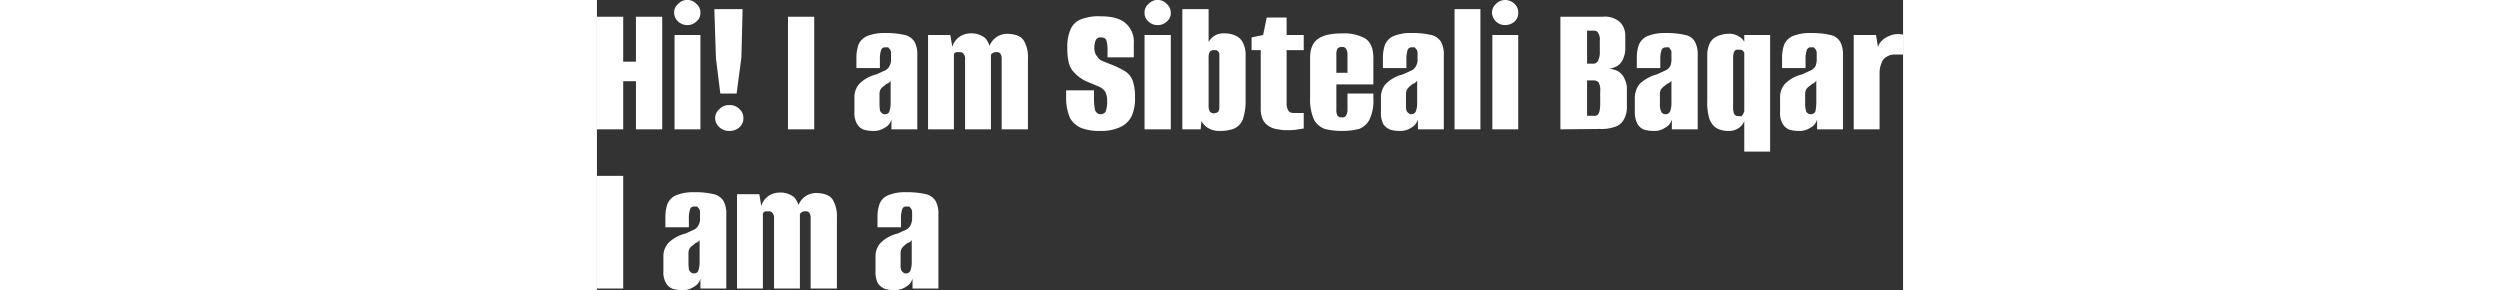 <svg id="Sibteali" fill="#ffffff" xmlns="http://www.w3.org/2000/svg" width="628.2" viewBox="0 0 328.2 72.9">
  <rect x="0" y="0" width="328.2" height="72.9" fill="#333333" stroke="none"/>
  <path d="M.7 33.2V4.9h6.6v11.3h3.2V4.9h6.6v28.3h-6.6V21.1H7.3v12.1ZM23.4 7a3.3 3.3 0 0 1-2.3-.9 3 3 0 0 1-1-2.2 2.7 2.7 0 0 1 1-2.2 3.1 3.1 0 0 1 4.6 0 2.7 2.7 0 0 1 1 2.2 2.7 2.7 0 0 1-1 2.2 3.2 3.2 0 0 1-2.3.9Zm-3.2 26.2V9.5h6.5v23.7ZM31.7 24.2l-1.1-8.9L30.2 3h7.1L37 15.1l-1.2 9.1Zm2.3 9.4a3.5 3.5 0 0 1-2.5-.9 3.1 3.1 0 0 1-1.1-2.3 3 3 0 0 1 1.1-2.3 3.2 3.2 0 0 1 2.5-1 3.3 3.3 0 0 1 2.5 1 2.9 2.9 0 0 1 1 2.3 3 3 0 0 1-1 2.3 3.7 3.7 0 0 1-2.5.9ZM48.7 33.2V4.9h6.6v28.3ZM70.2 33.6a8.8 8.8 0 0 1-2.4-.3 3.3 3.3 0 0 1-1.7-1.4 5.3 5.3 0 0 1-.7-3.1v-3.5a5 5 0 0 1 1.3-3.6 9.1 9.1 0 0 1 4.2-2.3l2.2-1a2.3 2.3 0 0 0 1.1-1.1 3 3 0 0 0 .4-1.8V14a1.9 1.9 0 0 0-.2-.8l-.5-.6h-.7a1 1 0 0 0-1.1.7 7.3 7.3 0 0 0-.3 2.5v2h-5.9v-2.7a9.6 9.6 0 0 1 .5-3.1 4.1 4.1 0 0 1 2.1-2.2 11.4 11.4 0 0 1 4.7-.8 20.5 20.5 0 0 1 4.9.5 4 4 0 0 1 2.4 1.7 6.6 6.6 0 0 1 .7 3.4v18.6h-6.5v-2.5a3.2 3.2 0 0 1-1.7 2.1 4.8 4.8 0 0 1-2.8.8Zm2.8-4.2c.7 0 1.1-.3 1.2-.8a6.1 6.1 0 0 0 .3-2.2V21a1.7 1.7 0 0 1-.6.6 1.8 1.8 0 0 0-.9.6 3 3 0 0 0-1 .9 2.6 2.6 0 0 0-.3 1.4v2.7l.1 1.2a1.3 1.3 0 0 0 .5.7.9.9 0 0 0 .7.3ZM83.9 33.2V9.5h5.6l.5 3a4.5 4.5 0 0 1 1.6-2.4 4.8 4.8 0 0 1 2.8-1 5.4 5.4 0 0 1 3.9 1.2 5.6 5.6 0 0 1 1.3 3.4H99a5 5 0 0 1 1.5-3.2 4.8 4.8 0 0 1 3.2-1.3c2.1 0 3.5.6 4.2 1.6a8 8 0 0 1 1.1 4.6v17.8h-6.6V15.6a2.6 2.6 0 0 0-.3-1.4 1.1 1.1 0 0 0-1-.4 1.5 1.5 0 0 0-.9.2 1.2 1.2 0 0 0-.5.5v18.7h-6.5V15.6a1.8 1.8 0 0 0-.4-1.4 1 1 0 0 0-.9-.4H91a1 1 0 0 0-.6.5v18.9ZM127.1 33.6a12.7 12.7 0 0 1-4.6-.7 5.9 5.9 0 0 1-2.9-2.5 12.5 12.5 0 0 1-1-5.3v-1.7h7v2.3a12.1 12.1 0 0 0 .2 2.3 1.5 1.5 0 0 0 .6 1.1 1.1 1.1 0 0 0 .8.3 1.5 1.5 0 0 0 1.3-.6 6.9 6.9 0 0 0 .4-2.6 5.2 5.2 0 0 0-.5-2.5 3.9 3.9 0 0 0-1.7-1.3l-3.1-1.3a9.3 9.3 0 0 1-2.7-1.9 5.4 5.4 0 0 1-1.6-2.6 14.3 14.3 0 0 1-.4-3.8 10.7 10.7 0 0 1 .8-4.7 4.7 4.7 0 0 1 2.5-2.5 12.1 12.1 0 0 1 5.1-.8c2.7 0 4.8.5 6.2 1.7a6.1 6.1 0 0 1 2.1 5.1v3.5H129v-1.5a9 9 0 0 0-.3-2.8c-.2-.5-.7-.7-1.4-.7a1.2 1.2 0 0 0-1.2.6 4.1 4.1 0 0 0-.4 1.9 3.2 3.2 0 0 0 .7 2.3 2.6 2.6 0 0 0 1.5 1.2l2 .8a23 23 0 0 1 3.5 1.7 4.8 4.8 0 0 1 1.9 2.3 11.9 11.9 0 0 1 .6 4.3 10.1 10.1 0 0 1-1 5 6.1 6.1 0 0 1-3.1 2.6 11.3 11.3 0 0 1-4.7.8ZM141.5 7a3.1 3.1 0 0 1-2.2-.9 2.7 2.7 0 0 1-1-2.2 2.7 2.7 0 0 1 1-2.2 3.1 3.1 0 0 1 4.6 0 3 3 0 0 1 1 2.2 2.7 2.7 0 0 1-1 2.2 3.2 3.2 0 0 1-2.4.9Zm-3.2 26.2V9.5h6.6v23.7ZM157.3 33.6a5.4 5.4 0 0 1-3.3-.9 4.8 4.8 0 0 1-1.4-1.6l-.2 2.1h-4.6V3h6.6v8.3a4.4 4.4 0 0 1 1.3-1.5 4.1 4.1 0 0 1 2.7-.7 5.8 5.8 0 0 1 2.6.5 3.7 3.7 0 0 1 1.9 1.6 6.7 6.7 0 0 1 .8 3.5V26a14 14 0 0 1-.5 4 4.2 4.2 0 0 1-3.3 3.3 9.8 9.8 0 0 1-2.6.3Zm-1.6-4.4.8-.2c.2-.1.4-.2.4-.4a1.9 1.9 0 0 0 .2-.8V14.4a1.4 1.4 0 0 0-.2-.7l-.5-.4h-.7a1.3 1.3 0 0 0-1 .4 2.8 2.8 0 0 0-.3 1.5v12.4a2.4 2.4 0 0 0 .2.9 1 1 0 0 0 .4.5ZM174.2 33.4a8.6 8.6 0 0 1-2.3-.2 5.2 5.2 0 0 1-2.2-.7 4.1 4.1 0 0 1-1.6-1.6 6.4 6.4 0 0 1-.6-3V13.3h-2.3v-3.2l2.9-.6.9-4.4h5v4.4h4.3v3.8H174v13.5a3.2 3.2 0 0 0 .4 1.6c.2.5.7.7 1.6.7h2.3V33l-1.4.2a11.2 11.2 0 0 1-2.7.2ZM187.9 33.6a17.5 17.5 0 0 1-4.3-.5 5.1 5.1 0 0 1-2.7-2.3 12.3 12.3 0 0 1-1-5.4V15.2q0-3.4 2.1-4.8c1.3-.9 3.3-1.3 5.9-1.3a10.8 10.8 0 0 1 5.9 1.3c1.3.9 2 2.5 2 4.8v6.7h-9.3v6.3a3 3 0 0 0 .3 1.6 1.4 1.4 0 0 0 1.1.4 1.1 1.1 0 0 0 1-.4 2.8 2.8 0 0 0 .4-1.6v-4h6.5v1.2a11 11 0 0 1-1 5.4 4.9 4.9 0 0 1-2.6 2.3 17.5 17.5 0 0 1-4.3.5ZM186.5 19h2.8v-4.6a2.7 2.7 0 0 0-.4-1.5 1.1 1.1 0 0 0-1-.4 1.4 1.4 0 0 0-1.1.4 2.8 2.8 0 0 0-.3 1.5ZM202.5 33.6a8.8 8.8 0 0 1-2.4-.3 4 4 0 0 1-1.8-1.4 6.3 6.3 0 0 1-.6-3.1v-3.5a5 5 0 0 1 1.3-3.6 9.1 9.1 0 0 1 4.2-2.3l2.2-1a2.3 2.3 0 0 0 1.1-1.1 3 3 0 0 0 .4-1.8V14a1.9 1.9 0 0 0-.2-.8l-.5-.6h-.7a1 1 0 0 0-1.1.7 7.3 7.3 0 0 0-.3 2.5v2h-5.9v-2.7a9.6 9.6 0 0 1 .5-3.1 4.1 4.1 0 0 1 2.1-2.2 11 11 0 0 1 4.7-.8 20.5 20.5 0 0 1 4.9.5 4 4 0 0 1 2.4 1.7 6.6 6.6 0 0 1 .7 3.4v18.6H207v-2.5a3.5 3.5 0 0 1-1.7 2.1 4.8 4.8 0 0 1-2.8.8Zm2.8-4.2a1.2 1.2 0 0 0 1.2-.8 6.1 6.1 0 0 0 .3-2.2V21l-.6.6a2.1 2.1 0 0 0-1 .6 3.8 3.8 0 0 0-.9.9 2.6 2.6 0 0 0-.3 1.4v2.7a4.1 4.1 0 0 0 .1 1.2 1.3 1.3 0 0 0 .5.7.9.9 0 0 0 .7.3ZM216.2 33.2V3h6.5v30.2ZM228.9 7a3.3 3.3 0 0 1-2.3-.9 3.5 3.5 0 0 1-1-2.2 3 3 0 0 1 1-2.2 3.2 3.2 0 0 1 2.3-1 3.3 3.3 0 0 1 2.4 1 2.9 2.9 0 0 1 .9 2.2 2.9 2.9 0 0 1-.9 2.2 3.6 3.6 0 0 1-2.4.9Zm-3.2 26.2V9.5h6.5v23.7ZM242.8 33.2V4.9h10.7a5.7 5.7 0 0 1 4.2 1.3 4.7 4.7 0 0 1 1.4 3.5v3.1a5.6 5.6 0 0 1-.4 2.3 4 4 0 0 1-1 1.7 3.5 3.5 0 0 1-1.3.8 5.3 5.3 0 0 1-1.6.4 3.2 3.2 0 0 1 1.4.2 3.4 3.4 0 0 1 1.5.7 4.2 4.2 0 0 1 1.3 1.8 5.4 5.4 0 0 1 .5 2.7v3.8a6.4 6.4 0 0 1-.8 3.6 3.8 3.8 0 0 1-2.3 1.8 9.8 9.8 0 0 1-3.6.5Zm6.7-16.5h1.5a1.4 1.4 0 0 0 1.2-.6 4.9 4.9 0 0 0 .5-2.5v-2.7a3 3 0 0 0-.4-1.9 1.1 1.1 0 0 0-1-.6h-1.8Zm0 13.1h1.8a1.1 1.1 0 0 0 .8-.2 1.9 1.9 0 0 0 .5-.9 7.4 7.4 0 0 0 .2-1.8v-3.2a4.1 4.1 0 0 0-.4-2.3 1.7 1.7 0 0 0-1.3-.5h-1.6ZM266.3 33.6a8.8 8.8 0 0 1-2.4-.3 3.3 3.3 0 0 1-1.7-1.4 6.2 6.2 0 0 1-.7-3.1v-3.5a5.5 5.5 0 0 1 1.3-3.6 10.3 10.3 0 0 1 4.2-2.3l2.2-1a2.6 2.6 0 0 0 1.2-1.1 4.2 4.2 0 0 0 .3-1.8V14a1.1 1.1 0 0 0-.2-.8l-.4-.6h-.8a1.1 1.1 0 0 0-1.1.7 7.3 7.3 0 0 0-.3 2.5v2H262v-2.7a9.6 9.6 0 0 1 .5-3.1 4.1 4.1 0 0 1 2.1-2.2 11.4 11.4 0 0 1 4.7-.8 19.9 19.9 0 0 1 4.9.5 3.4 3.4 0 0 1 2.4 1.7 6.6 6.6 0 0 1 .7 3.4v18.6h-6.5v-2.5a3.2 3.2 0 0 1-1.7 2.1 4.6 4.6 0 0 1-2.8.8Zm2.9-4.2a1.2 1.2 0 0 0 1.2-.8 6.1 6.1 0 0 0 .3-2.2V21a2.2 2.2 0 0 1-.7.6 2.4 2.4 0 0 0-.9.6 4.5 4.5 0 0 0-1 .9 2.6 2.6 0 0 0-.3 1.4v2.7a3.7 3.7 0 0 0 .2 1.2c.1.3.2.6.4.7a1.1 1.1 0 0 0 .8.3ZM289 38.8v-7.7a3.6 3.6 0 0 1-1.3 1.7 4.3 4.3 0 0 1-2.8.8 5.8 5.8 0 0 1-1.9-.3 3.7 3.7 0 0 1-1.7-1 5.1 5.1 0 0 1-1.2-2.2 14.5 14.5 0 0 1-.4-4V14.6a6.8 6.8 0 0 1 .5-2.7 3.7 3.7 0 0 1 1.3-1.7 4.6 4.6 0 0 1 1.6-.7 5.7 5.7 0 0 1 1.8-.3 4.3 4.3 0 0 1 2.8.7 3.2 3.2 0 0 1 1.3 1.3V9.5h6.5v29.3Zm-1.3-8.9h.6l.4-.5.3-.7V13.9l-.3-.4-.4-.3h-1.4l-.4.4a1.4 1.4 0 0 0-.2.7 2.2 2.2 0 0 0-.1.9v12.6a2.2 2.2 0 0 0 .1.9 1.4 1.4 0 0 0 .2.7l.4.4ZM302.8 33.6a8.8 8.8 0 0 1-2.4-.3 3.3 3.3 0 0 1-1.7-1.4 5.3 5.3 0 0 1-.7-3.1v-3.5a5 5 0 0 1 1.3-3.6 9.1 9.1 0 0 1 4.2-2.3l2.2-1a2.6 2.6 0 0 0 1.2-1.1 4.2 4.2 0 0 0 .3-1.8V14a1.9 1.9 0 0 0-.2-.8l-.5-.6h-.7a1 1 0 0 0-1.1.7 7.3 7.3 0 0 0-.3 2.5v2h-5.9v-2.7a9.6 9.6 0 0 1 .5-3.1 4.1 4.1 0 0 1 2.1-2.2 11.4 11.4 0 0 1 4.7-.8 20.5 20.5 0 0 1 4.9.5 3.7 3.7 0 0 1 2.4 1.7 6.6 6.6 0 0 1 .7 3.4v18.6h-6.5v-2.5a3.2 3.2 0 0 1-1.7 2.1 4.8 4.8 0 0 1-2.8.8Zm2.9-4.2a1.2 1.2 0 0 0 1.2-.8 10.9 10.9 0 0 0 .2-2.2V21l-.6.6a1.8 1.8 0 0 0-.9.6 3 3 0 0 0-1 .9 2.6 2.6 0 0 0-.3 1.4v2.7a3.7 3.7 0 0 0 .2 1.2.8.8 0 0 0 .4.7 1 1 0 0 0 .8.3ZM316.5 33.2V9.5h5.6l.5 3a3.9 3.9 0 0 1 1.1-1.7 5.4 5.4 0 0 1 1.6-1 5.5 5.5 0 0 1 3.6-.4v5h-2.4a3.4 3.4 0 0 0-1.6.5 2.7 2.7 0 0 0-1.4 1.6 6.6 6.6 0 0 0-.5 2.5v14.2ZM.7 73.2V44.9h6.6v28.3ZM22.2 73.6a8.8 8.8 0 0 1-2.4-.3 3.3 3.3 0 0 1-1.7-1.4 5.3 5.3 0 0 1-.7-3.1v-3.5a5 5 0 0 1 1.3-3.6 9.1 9.1 0 0 1 4.2-2.3l2.2-1a2.3 2.3 0 0 0 1.1-1.1 3 3 0 0 0 .4-1.8V54a1.9 1.9 0 0 0-.2-.8l-.5-.6h-.7a1 1 0 0 0-1.1.7 7.3 7.3 0 0 0-.3 2.5v2h-5.9v-2.7a9.6 9.6 0 0 1 .5-3.1 4.1 4.1 0 0 1 2.1-2.2 11.4 11.4 0 0 1 4.7-.8 20.5 20.5 0 0 1 4.9.5 4 4 0 0 1 2.4 1.7 6.6 6.6 0 0 1 .7 3.4v18.6h-6.5v-2.5a3.2 3.2 0 0 1-1.7 2.1 4.8 4.8 0 0 1-2.8.8Zm2.8-4.2c.7 0 1.1-.3 1.2-.8a6.1 6.1 0 0 0 .3-2.2V61a1.7 1.7 0 0 1-.6.6 1.8 1.8 0 0 0-.9.6 3 3 0 0 0-1 .9 2.6 2.6 0 0 0-.3 1.4v2.7l.1 1.2a1.3 1.3 0 0 0 .5.7.9.9 0 0 0 .7.3ZM35.9 73.2V49.5h5.6l.5 3a4.5 4.5 0 0 1 1.6-2.4 4.8 4.8 0 0 1 2.8-1 5.4 5.4 0 0 1 3.9 1.2 5.6 5.6 0 0 1 1.3 3.4H51a5 5 0 0 1 1.5-3.2 4.8 4.8 0 0 1 3.2-1.3c2.1 0 3.5.6 4.2 1.6a8 8 0 0 1 1.1 4.5v17.9h-6.6V55.6a2.6 2.6 0 0 0-.3-1.4 1.1 1.1 0 0 0-1-.4 1.5 1.5 0 0 0-.9.2 1.2 1.2 0 0 0-.5.5v18.7h-6.5V55.6a1.8 1.8 0 0 0-.4-1.4 1 1 0 0 0-.9-.4H43c-.3.1-.4.3-.6.5v18.9ZM75.4 73.6a8.5 8.5 0 0 1-2.3-.3 4 4 0 0 1-1.8-1.4 6.3 6.3 0 0 1-.6-3.1v-3.5a5 5 0 0 1 1.3-3.6 9.1 9.1 0 0 1 4.2-2.3l2.2-1a2.3 2.3 0 0 0 1.1-1.1 4 4 0 0 0 .4-1.8V54a1.9 1.9 0 0 0-.2-.8l-.5-.6h-.7a1 1 0 0 0-1.1.7 7.3 7.3 0 0 0-.3 2.5v2h-5.9v-2.7a9.6 9.6 0 0 1 .5-3.1 3.8 3.8 0 0 1 2.1-2.2 11 11 0 0 1 4.7-.8 20.5 20.5 0 0 1 4.9.5 4 4 0 0 1 2.4 1.7 6.6 6.6 0 0 1 .7 3.4v18.6H80v-2.5a3.5 3.5 0 0 1-1.7 2.1 4.9 4.9 0 0 1-2.9.8Zm2.9-4.2a1.2 1.2 0 0 0 1.2-.8 6.1 6.1 0 0 0 .3-2.2V61a1.7 1.7 0 0 1-.6.6 2.1 2.1 0 0 0-1 .6 3.8 3.8 0 0 0-.9.9 2.6 2.6 0 0 0-.3 1.4v2.7a4.1 4.1 0 0 0 .1 1.2 1.3 1.3 0 0 0 .5.7.9.9 0 0 0 .7.3Z" transform="translate(-.7 -.7)"/>
</svg>
